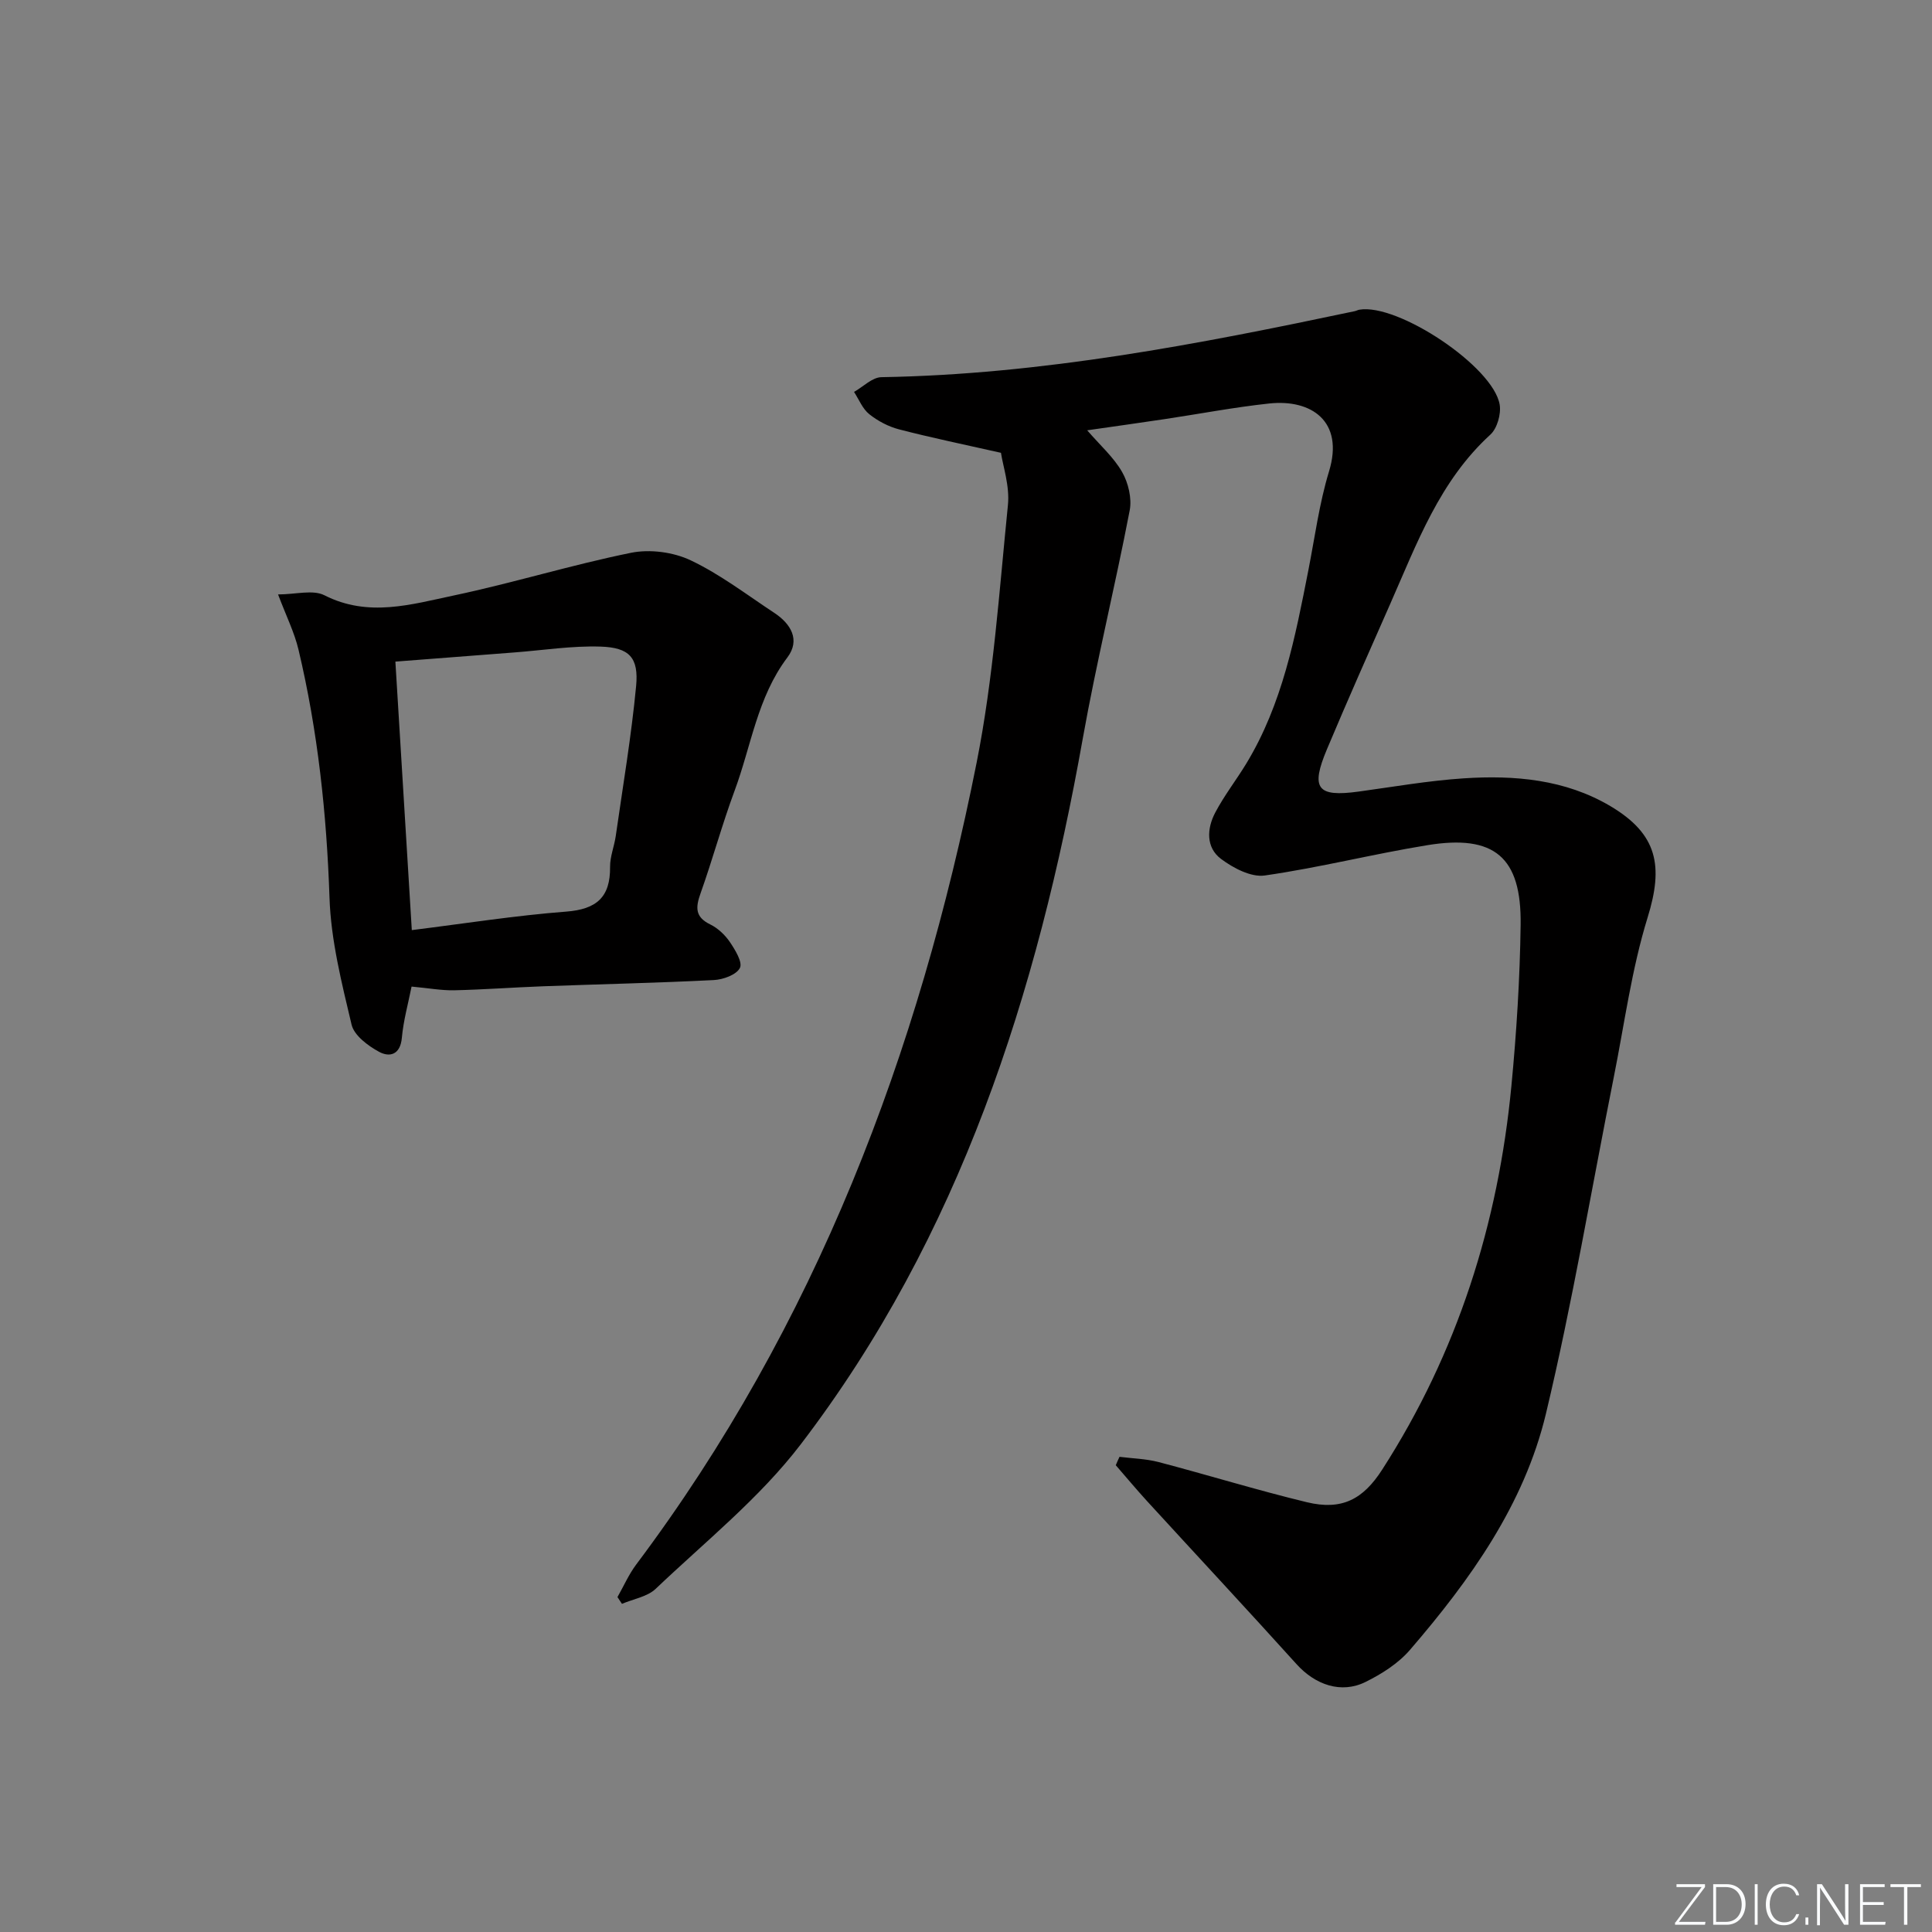 <svg enable-background="new 0 0 400 400" viewBox="0 0 400 400" xmlns="http://www.w3.org/2000/svg"><rect x="0" y="0" width="400" height="400" fill="#808080" stroke="none"/><g fill="#fafbfc"><path d="m346.9 398 5.4-7.3h-5.2v-.6h5.9v.6l-5.4 7.2h5.5l-.1.6h-6.2v-.5z"/><path d="m354.7 390.1h2.8c2.3 0 3.9 1.6 3.9 4.1s-1.6 4.3-3.9 4.3h-2.8zm.6 7.8h2c2.2 0 3.3-1.6 3.3-3.6 0-1.8-1-3.6-3.3-3.6h-2z"/><path d="m363.9 390.1v8.4h-.6v-8.4z"/><path d="m372.5 396.3c-.4 1.3-1.4 2.3-3.2 2.3-2.4 0-3.7-1.9-3.7-4.3 0-2.3 1.2-4.3 3.7-4.3 1.8 0 2.9 1 3.2 2.4h-.6c-.4-1.1-1.1-1.8-2.5-1.8-2.1 0-3 1.9-3 3.7s.9 3.7 3 3.7c1.4 0 2.1-.7 2.5-1.7z"/><path d="m373.8 398.5v-1.5h.6v1.5z"/><path d="m376.2 398.5v-8.4h1c1.3 2 4.4 6.7 4.9 7.6-.1-1.2-.1-2.4-.1-3.8v-3.8h.7v8.4h-.9c-1.2-1.9-4.4-6.8-5-7.7.1 1.1 0 2.3 0 3.9v3.9h-.6z"/><path d="m390 394.4h-4.3v3.5h4.7l-.1.6h-5.2v-8.4h5.1v.6h-4.5v3.1h4.3z"/><path d="m394.2 390.7h-2.8v-.6h6.3v.6h-2.8v7.8h-.7z"/></g><path d="m231.78 301.62c2.7.34 5.47.4 8.08 1.08 10.26 2.69 20.41 5.83 30.72 8.32 7.22 1.74 11.62-.58 15.58-6.74 15.6-24.24 24.03-50.92 26.76-79.45 1.06-11.07 1.76-22.22 1.91-33.34.2-14.03-5.42-18.77-19.28-16.51-11.27 1.83-22.39 4.66-33.69 6.28-2.84.41-6.53-1.54-9.06-3.43-3.16-2.38-2.94-6.29-1.2-9.59 1.85-3.52 4.33-6.7 6.4-10.1 7.5-12.33 10.16-26.23 12.89-40.11 1.34-6.83 2.25-13.8 4.27-20.43 3.18-10.41-3.69-15-12.4-14.06-7.26.78-14.45 2.16-21.67 3.24-5.21.78-10.43 1.51-16 2.31 2.71 3.14 5.5 5.59 7.24 8.65 1.28 2.25 2.04 5.45 1.56 7.94-3.03 15.78-6.89 31.4-9.71 47.21-9.4 52.79-25.43 103.02-58.43 146.19-8.5 11.11-19.77 20.13-30 29.87-1.74 1.65-4.63 2.1-6.98 3.11-.31-.47-.62-.93-.93-1.4 1.28-2.25 2.33-4.67 3.87-6.73 37.18-49.54 58.52-105.89 70.49-166.03 3.48-17.52 4.68-35.51 6.48-53.33.4-3.95-1.04-8.09-1.44-10.82-7.79-1.76-14.5-3.14-21.12-4.86-2.19-.57-4.38-1.73-6.15-3.14-1.39-1.11-2.13-3.04-3.15-4.61 1.89-1.06 3.76-3.02 5.67-3.05 33.24-.56 65.66-6.83 98.01-13.67.32-.07.63-.25.95-.3 7.95-1.36 27.7 11.75 29.04 19.64.33 1.96-.52 4.95-1.94 6.24-10.49 9.58-15.18 22.48-20.68 34.94-4.43 10.03-8.88 20.05-13.13 30.16-3.45 8.19-2.03 9.96 6.53 8.79 7.24-.99 14.46-2.26 21.74-2.74 10.55-.7 21.04.21 30.39 5.74 9.82 5.82 11.02 12.42 7.72 23.07-3.31 10.71-4.79 21.99-7 33.04-4.64 23.25-8.55 46.68-14.06 69.73-4.5 18.78-15.67 34.38-28.14 48.86-2.41 2.8-5.84 4.98-9.2 6.64-5.05 2.5-10.42.6-14.29-3.69-10.24-11.34-20.67-22.53-30.99-33.8-2.2-2.41-4.29-4.92-6.43-7.38.25-.61.51-1.18.77-1.74z" fill="#010000"/><path d="m85.21 204.26c-.7 3.53-1.69 7.04-2.01 10.61-.32 3.53-2.54 4.08-4.73 2.89-2.3-1.25-5.15-3.38-5.68-5.62-2.05-8.65-4.28-17.47-4.57-26.29-.59-17.35-2.41-34.45-6.41-51.31-.85-3.6-2.56-7.01-4.24-11.47 3.66 0 7.21-1.04 9.61.18 9.07 4.61 17.97 1.89 26.76.04 12.31-2.6 24.38-6.34 36.71-8.84 3.9-.79 8.75-.15 12.35 1.56 6.11 2.9 11.59 7.11 17.28 10.86 3.47 2.28 5.47 5.63 2.73 9.26-6.22 8.25-7.48 18.33-10.92 27.58-2.59 6.98-4.54 14.2-7.04 21.22-1.03 2.89-1.21 4.9 1.99 6.46 1.58.77 3.06 2.16 4.06 3.63 1.1 1.63 2.69 4.21 2.09 5.38-.72 1.42-3.46 2.41-5.38 2.51-11.79.6-23.6.85-35.41 1.29-6.14.23-12.28.69-18.43.83-2.63.04-5.26-.45-8.76-.77zm.05-11.69c10.93-1.36 21.41-3.02 31.96-3.83 6.29-.48 9.16-2.98 9.09-9.27-.02-2.11.86-4.22 1.17-6.35 1.48-10.35 3.23-20.67 4.22-31.06.56-5.91-1.38-8-7.38-8.19-5.92-.19-11.88.76-17.82 1.21-8.07.62-16.14 1.24-24.64 1.9 1.13 18.55 2.26 36.91 3.4 55.59z" fill="#010000"/></svg>